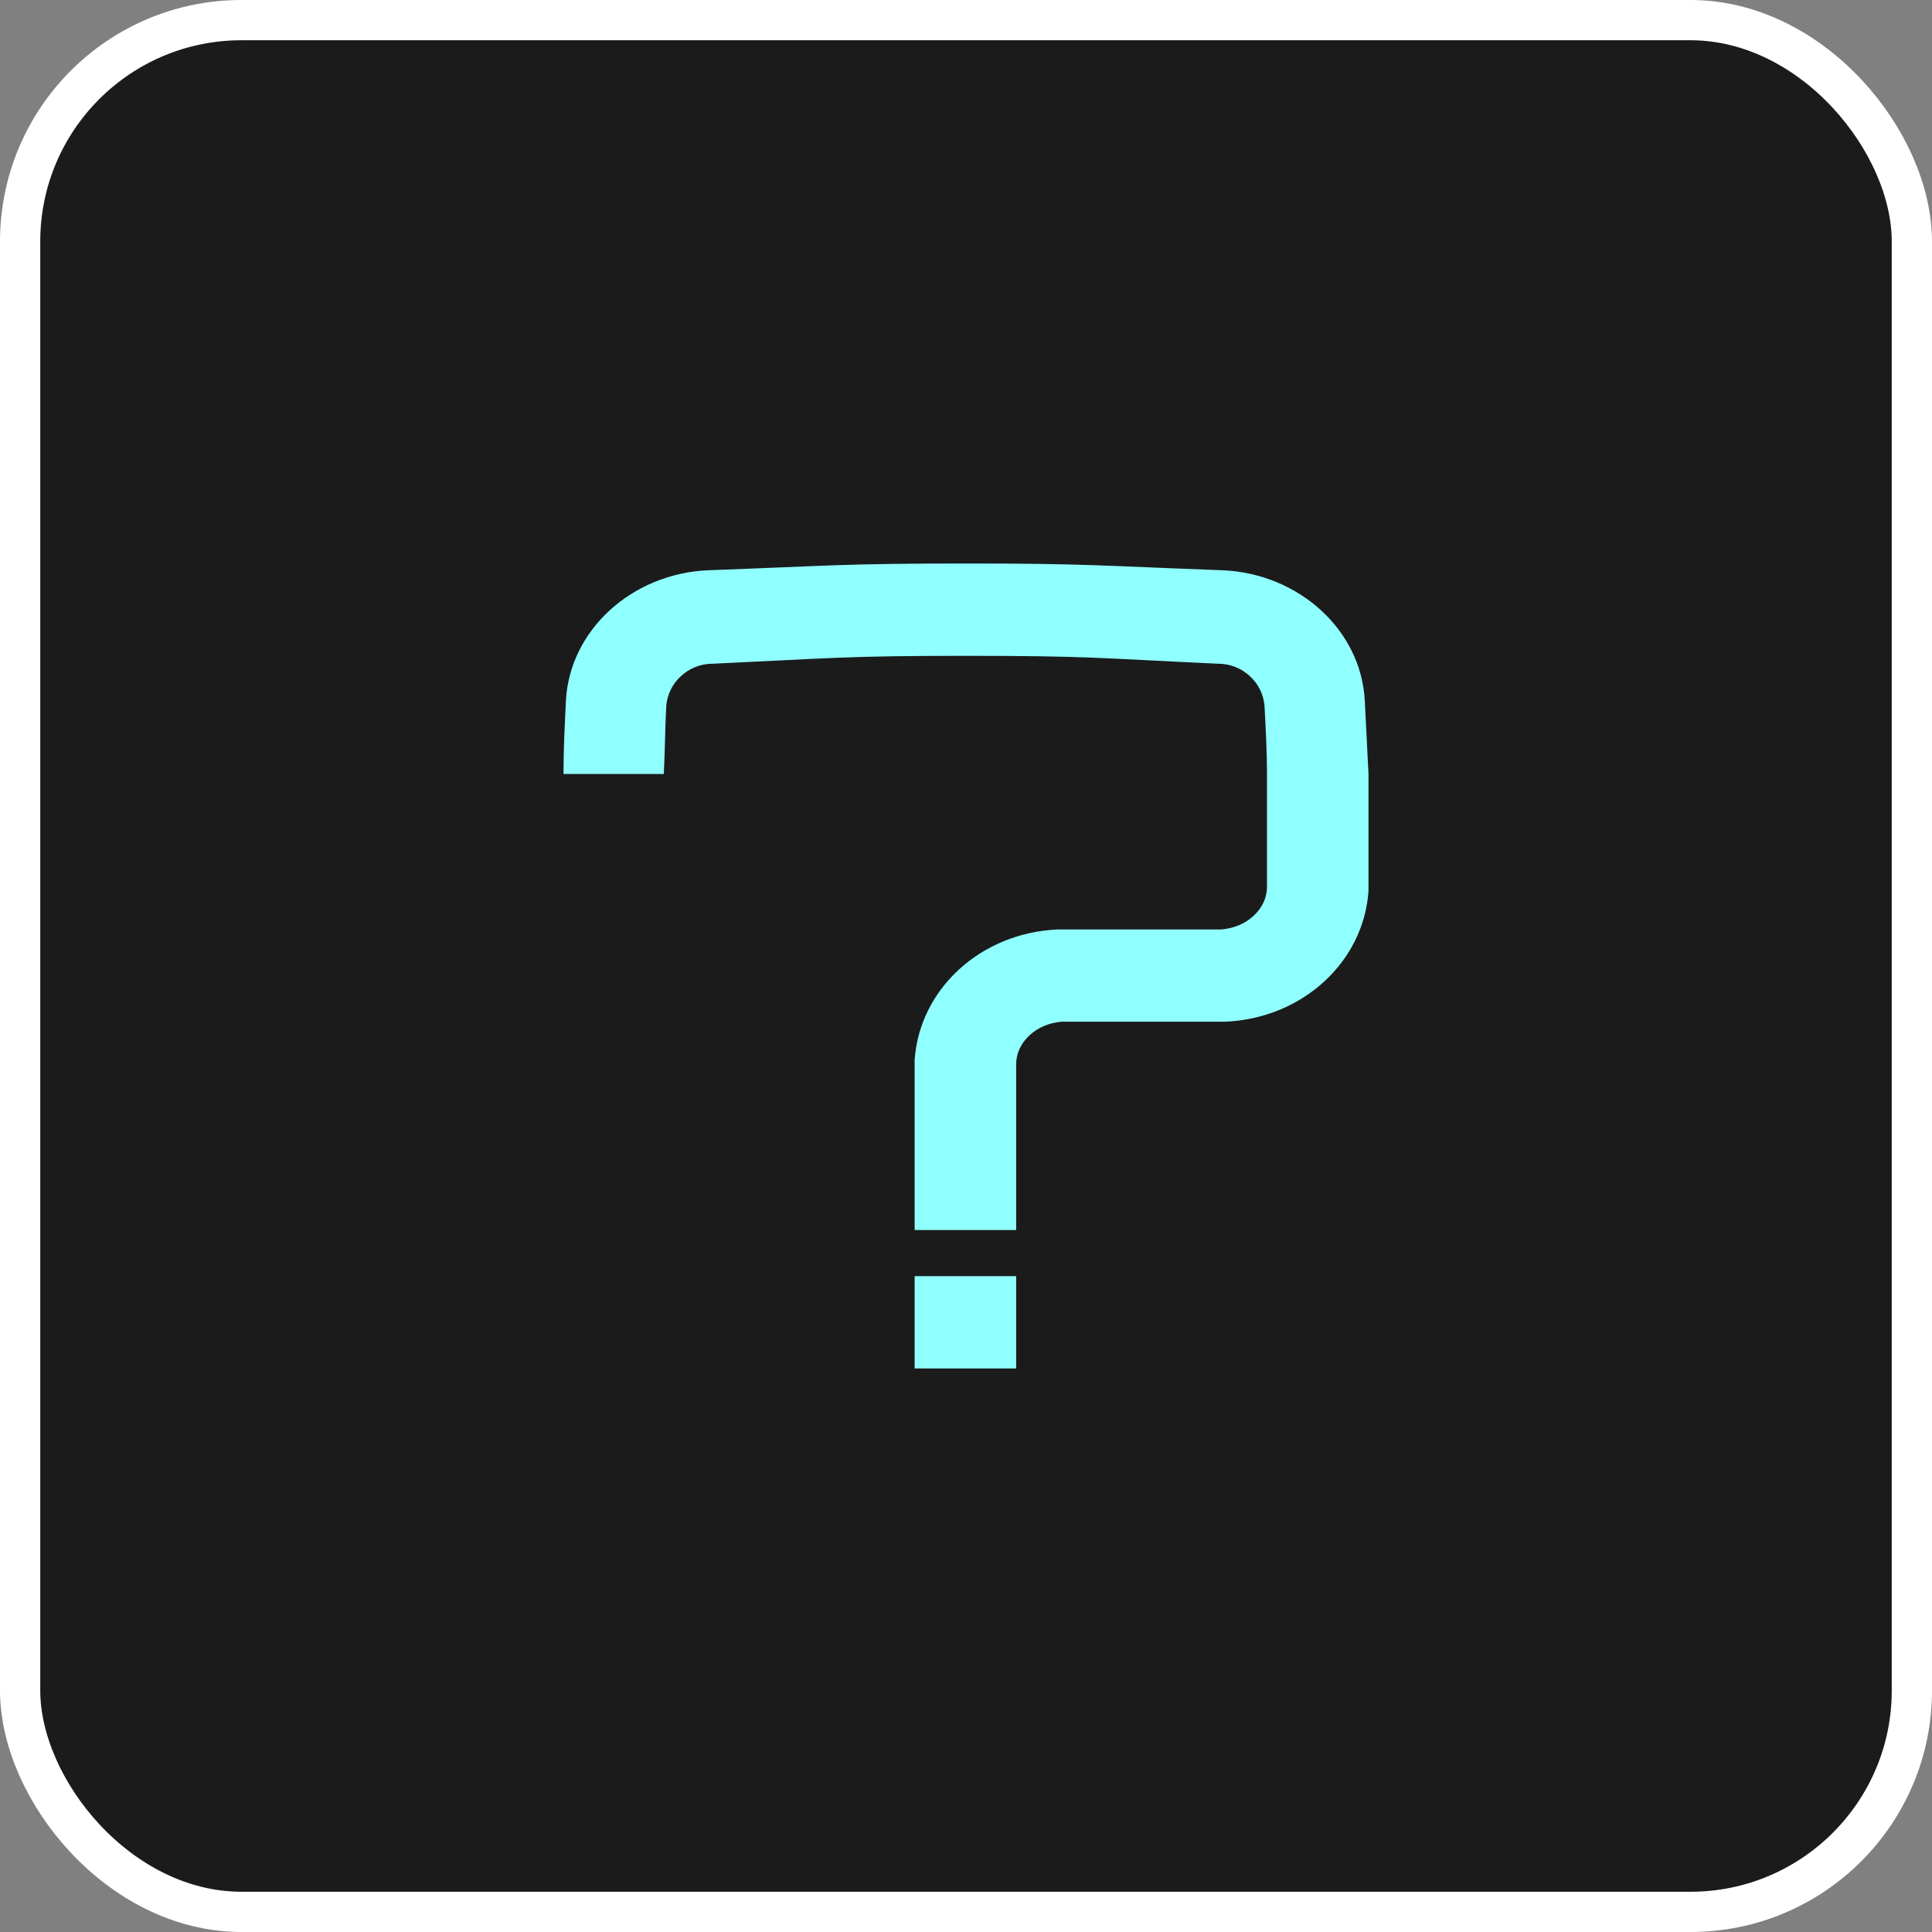 <svg width="24" height="24" viewBox="0 0 24 24" fill="none" xmlns="http://www.w3.org/2000/svg">
<rect x="0" y="0" width="24" height="24" fill="#808080" stroke="none"/>
<rect x="0.25" y="0.25" width="23.5" height="23.5" rx="2.75" fill="#1B1B1B"/>
<path d="M12.623 17V15.853H11.362V17H12.623ZM16.954 8.706C16.909 7.825 16.134 7.126 15.191 7.084C13.656 7.028 13.52 7 12 7C10.465 7 10.328 7.028 8.793 7.084C7.851 7.126 7.076 7.825 7.03 8.706C7.015 9.014 7 9.308 7 9.615H8.246C8.261 9.336 8.261 9.056 8.277 8.762C8.292 8.622 8.353 8.496 8.459 8.399C8.565 8.301 8.702 8.245 8.854 8.245C10.359 8.175 10.495 8.147 12 8.147C13.505 8.147 13.626 8.175 15.131 8.245C15.283 8.245 15.419 8.301 15.526 8.399C15.632 8.496 15.693 8.622 15.708 8.762C15.723 9.056 15.739 9.336 15.739 9.615V11.014C15.739 11.154 15.678 11.28 15.571 11.378C15.465 11.476 15.328 11.531 15.176 11.546H13.14C12.182 11.587 11.422 12.287 11.362 13.168V15.28H12.623V13.224C12.623 13.084 12.684 12.958 12.79 12.86C12.897 12.762 13.033 12.706 13.185 12.692H15.222C16.179 12.65 16.939 11.951 17 11.07V9.615C16.985 9.308 16.97 9.014 16.954 8.706Z" fill="#90FFFF"/>
<rect x="0.25" y="0.25" width="23.5" height="23.5" rx="2.75" stroke="white" stroke-width="0.5"/>
</svg>
